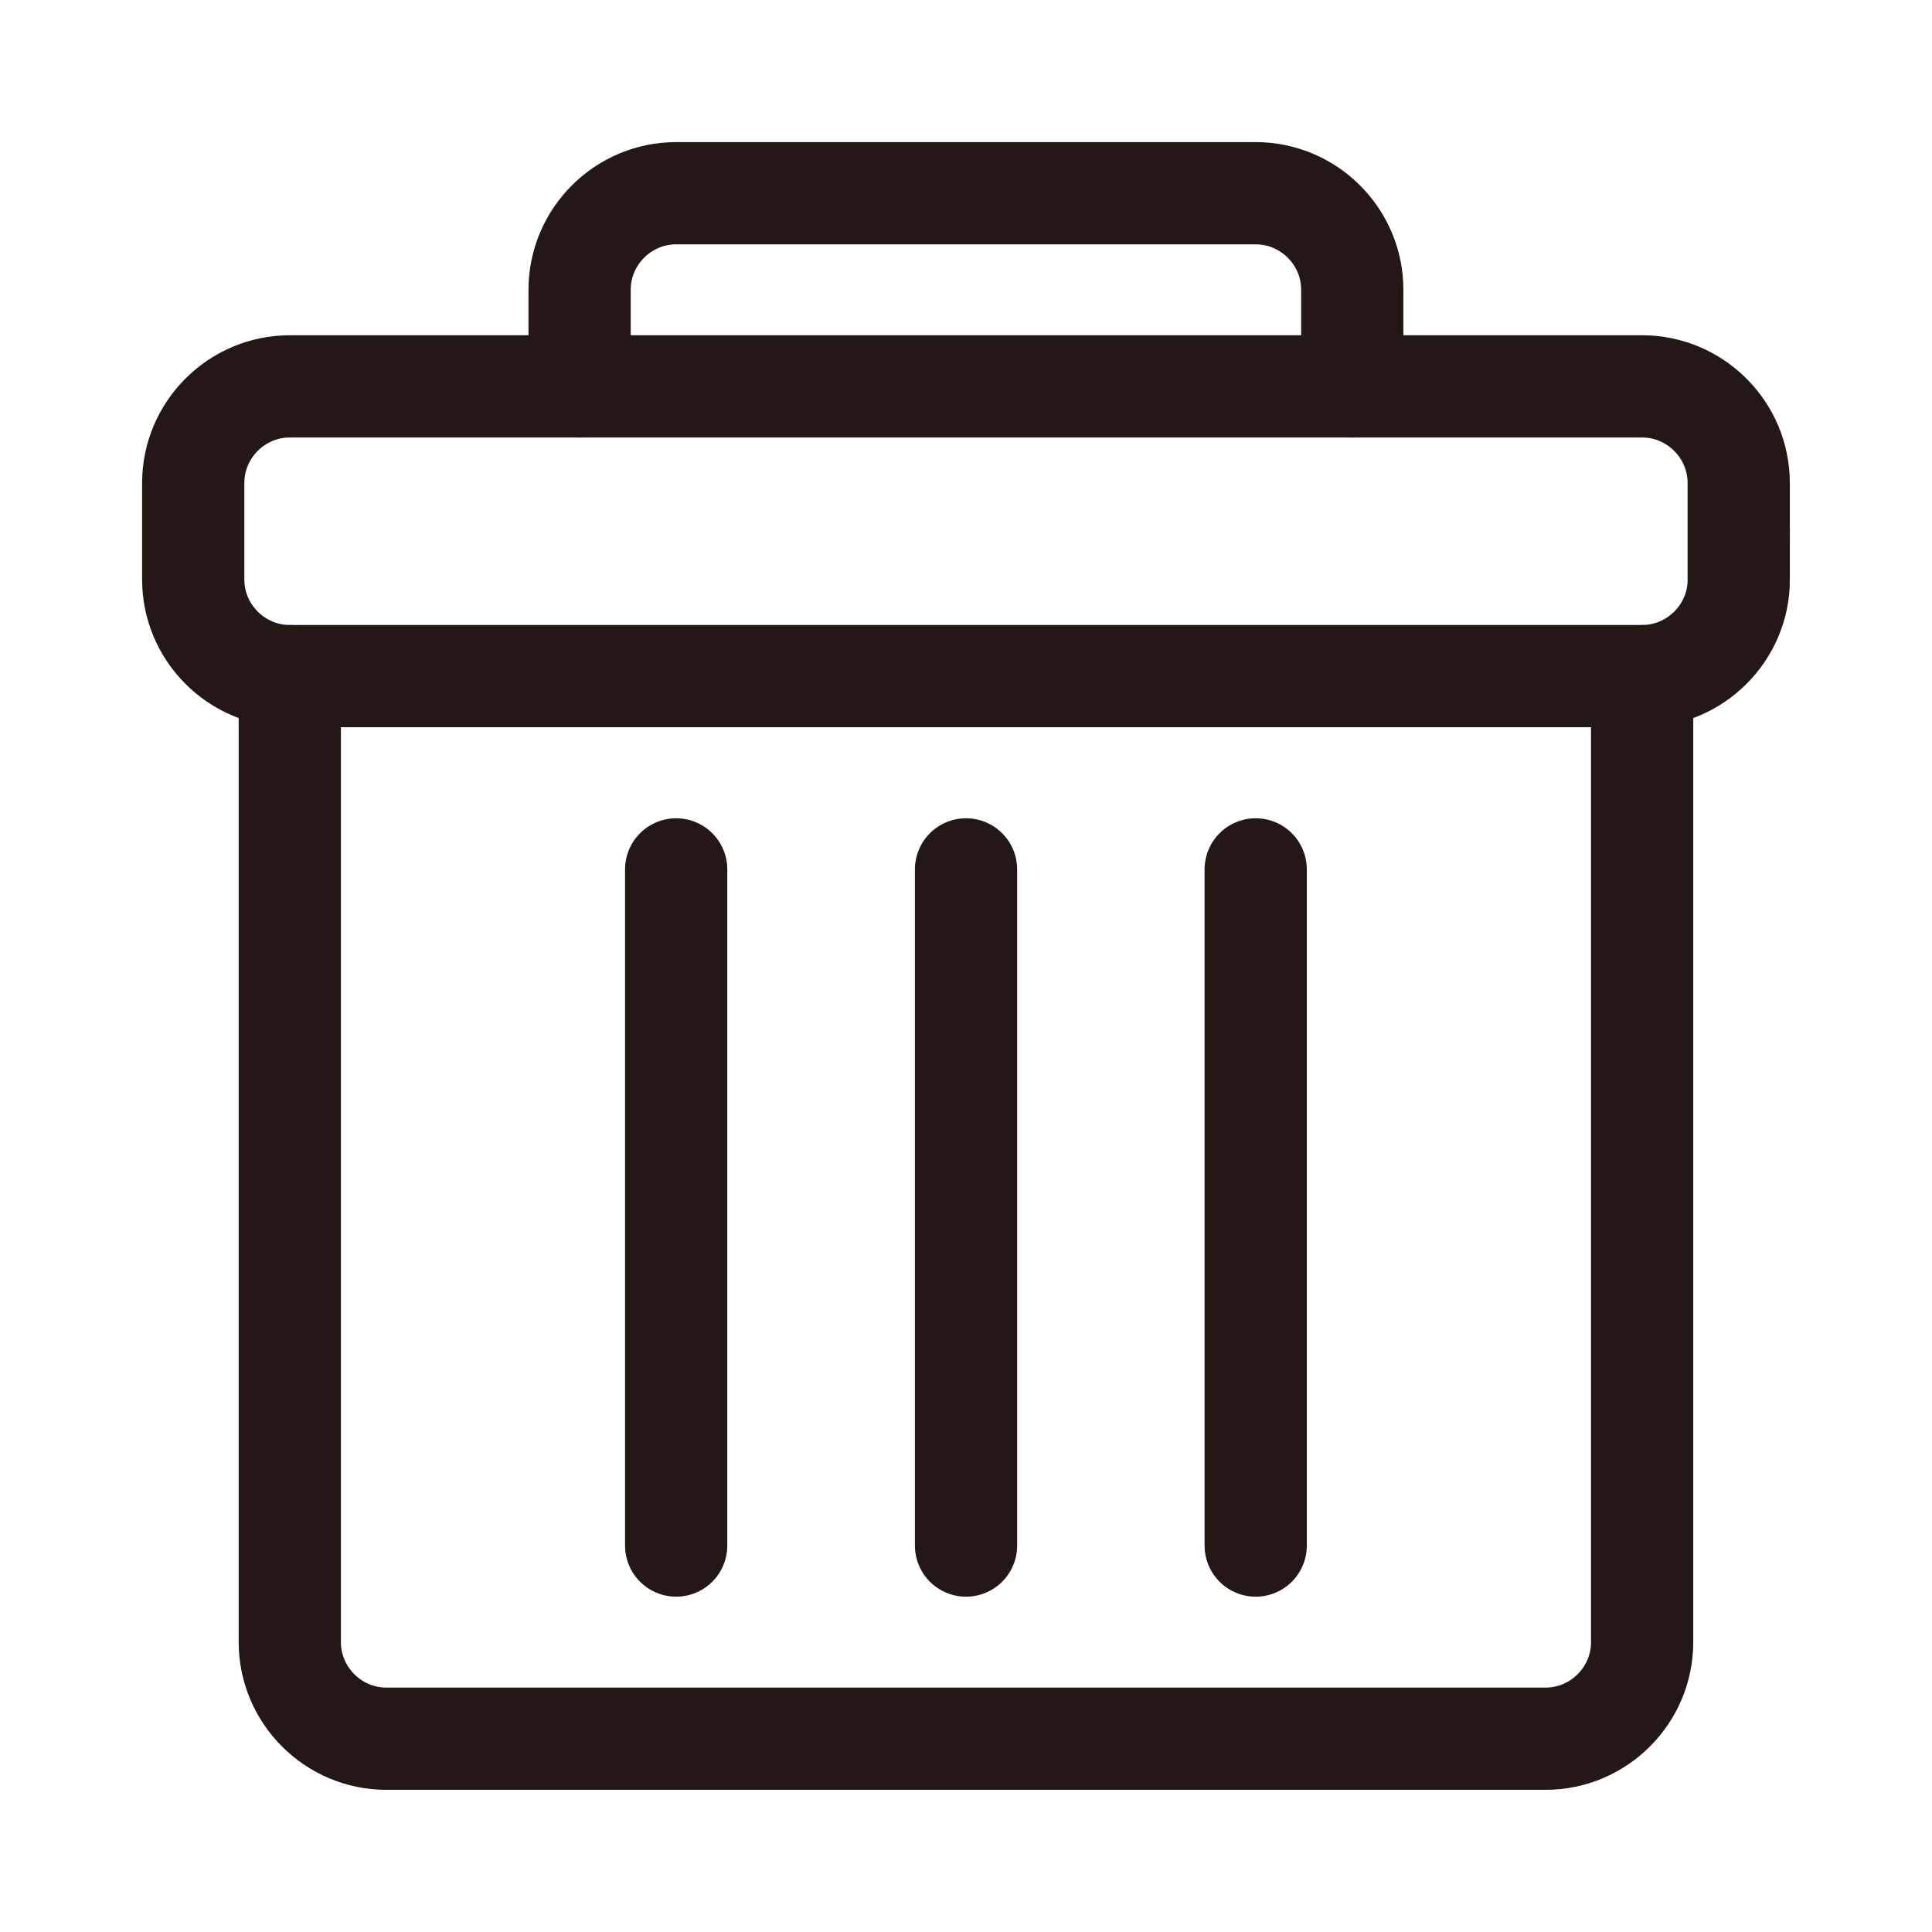 <?xml version="1.0" encoding="utf-8"?>
<!-- Generator: Adobe Illustrator 16.0.0, SVG Export Plug-In . SVG Version: 6.00 Build 0)  -->
<!DOCTYPE svg PUBLIC "-//W3C//DTD SVG 1.1//EN" "http://www.w3.org/Graphics/SVG/1.1/DTD/svg11.dtd">
<svg version="1.1" id="图层_1" xmlns="http://www.w3.org/2000/svg" xmlns:xlink="http://www.w3.org/1999/xlink" x="0px" y="0px"
	 width="28.347px" height="28.347px" viewBox="0 0 28.347 28.347" enable-background="new 0 0 28.347 28.347" xml:space="preserve">
<g>
	<g>
		<path fill="none" stroke="#231815" stroke-width="1.5" stroke-linecap="round" stroke-miterlimit="10" d="M25.512,8.503
			c0,0.78-0.639,1.417-1.417,1.417H4.252c-0.78,0-1.417-0.638-1.417-1.417V7.086c0-0.78,0.638-1.417,1.417-1.417h19.842
			c0.779,0,1.417,0.638,1.417,1.417V8.503z"/>
	</g>
	<g>
		<path fill="none" stroke="#231815" stroke-width="1.5" stroke-linecap="round" stroke-miterlimit="10" d="M24.094,9.921v14.173
			c0,0.78-0.637,1.417-1.418,1.417H5.669c-0.78,0-1.417-0.638-1.417-1.417V9.921"/>
	</g>
	<g>
		<path fill="none" stroke="#231815" stroke-width="1.5" stroke-linecap="round" stroke-miterlimit="10" d="M8.504,5.669
			c0,0,0-0.638,0-1.417c0-0.78,0.638-1.417,1.417-1.417h8.502c0.782,0,1.418,0.638,1.418,1.417c0,0.779,0,1.417,0,1.417"/>
	</g>
	
		<line fill="none" stroke="#231815" stroke-width="1.5" stroke-linecap="round" stroke-miterlimit="10" x1="14.174" y1="12.756" x2="14.174" y2="22.677"/>
	
		<line fill="none" stroke="#231815" stroke-width="1.5" stroke-linecap="round" stroke-miterlimit="10" x1="9.921" y1="12.756" x2="9.921" y2="22.677"/>
	
		<line fill="none" stroke="#231815" stroke-width="1.5" stroke-linecap="round" stroke-miterlimit="10" x1="18.424" y1="12.756" x2="18.424" y2="22.677"/>
</g>
</svg>
